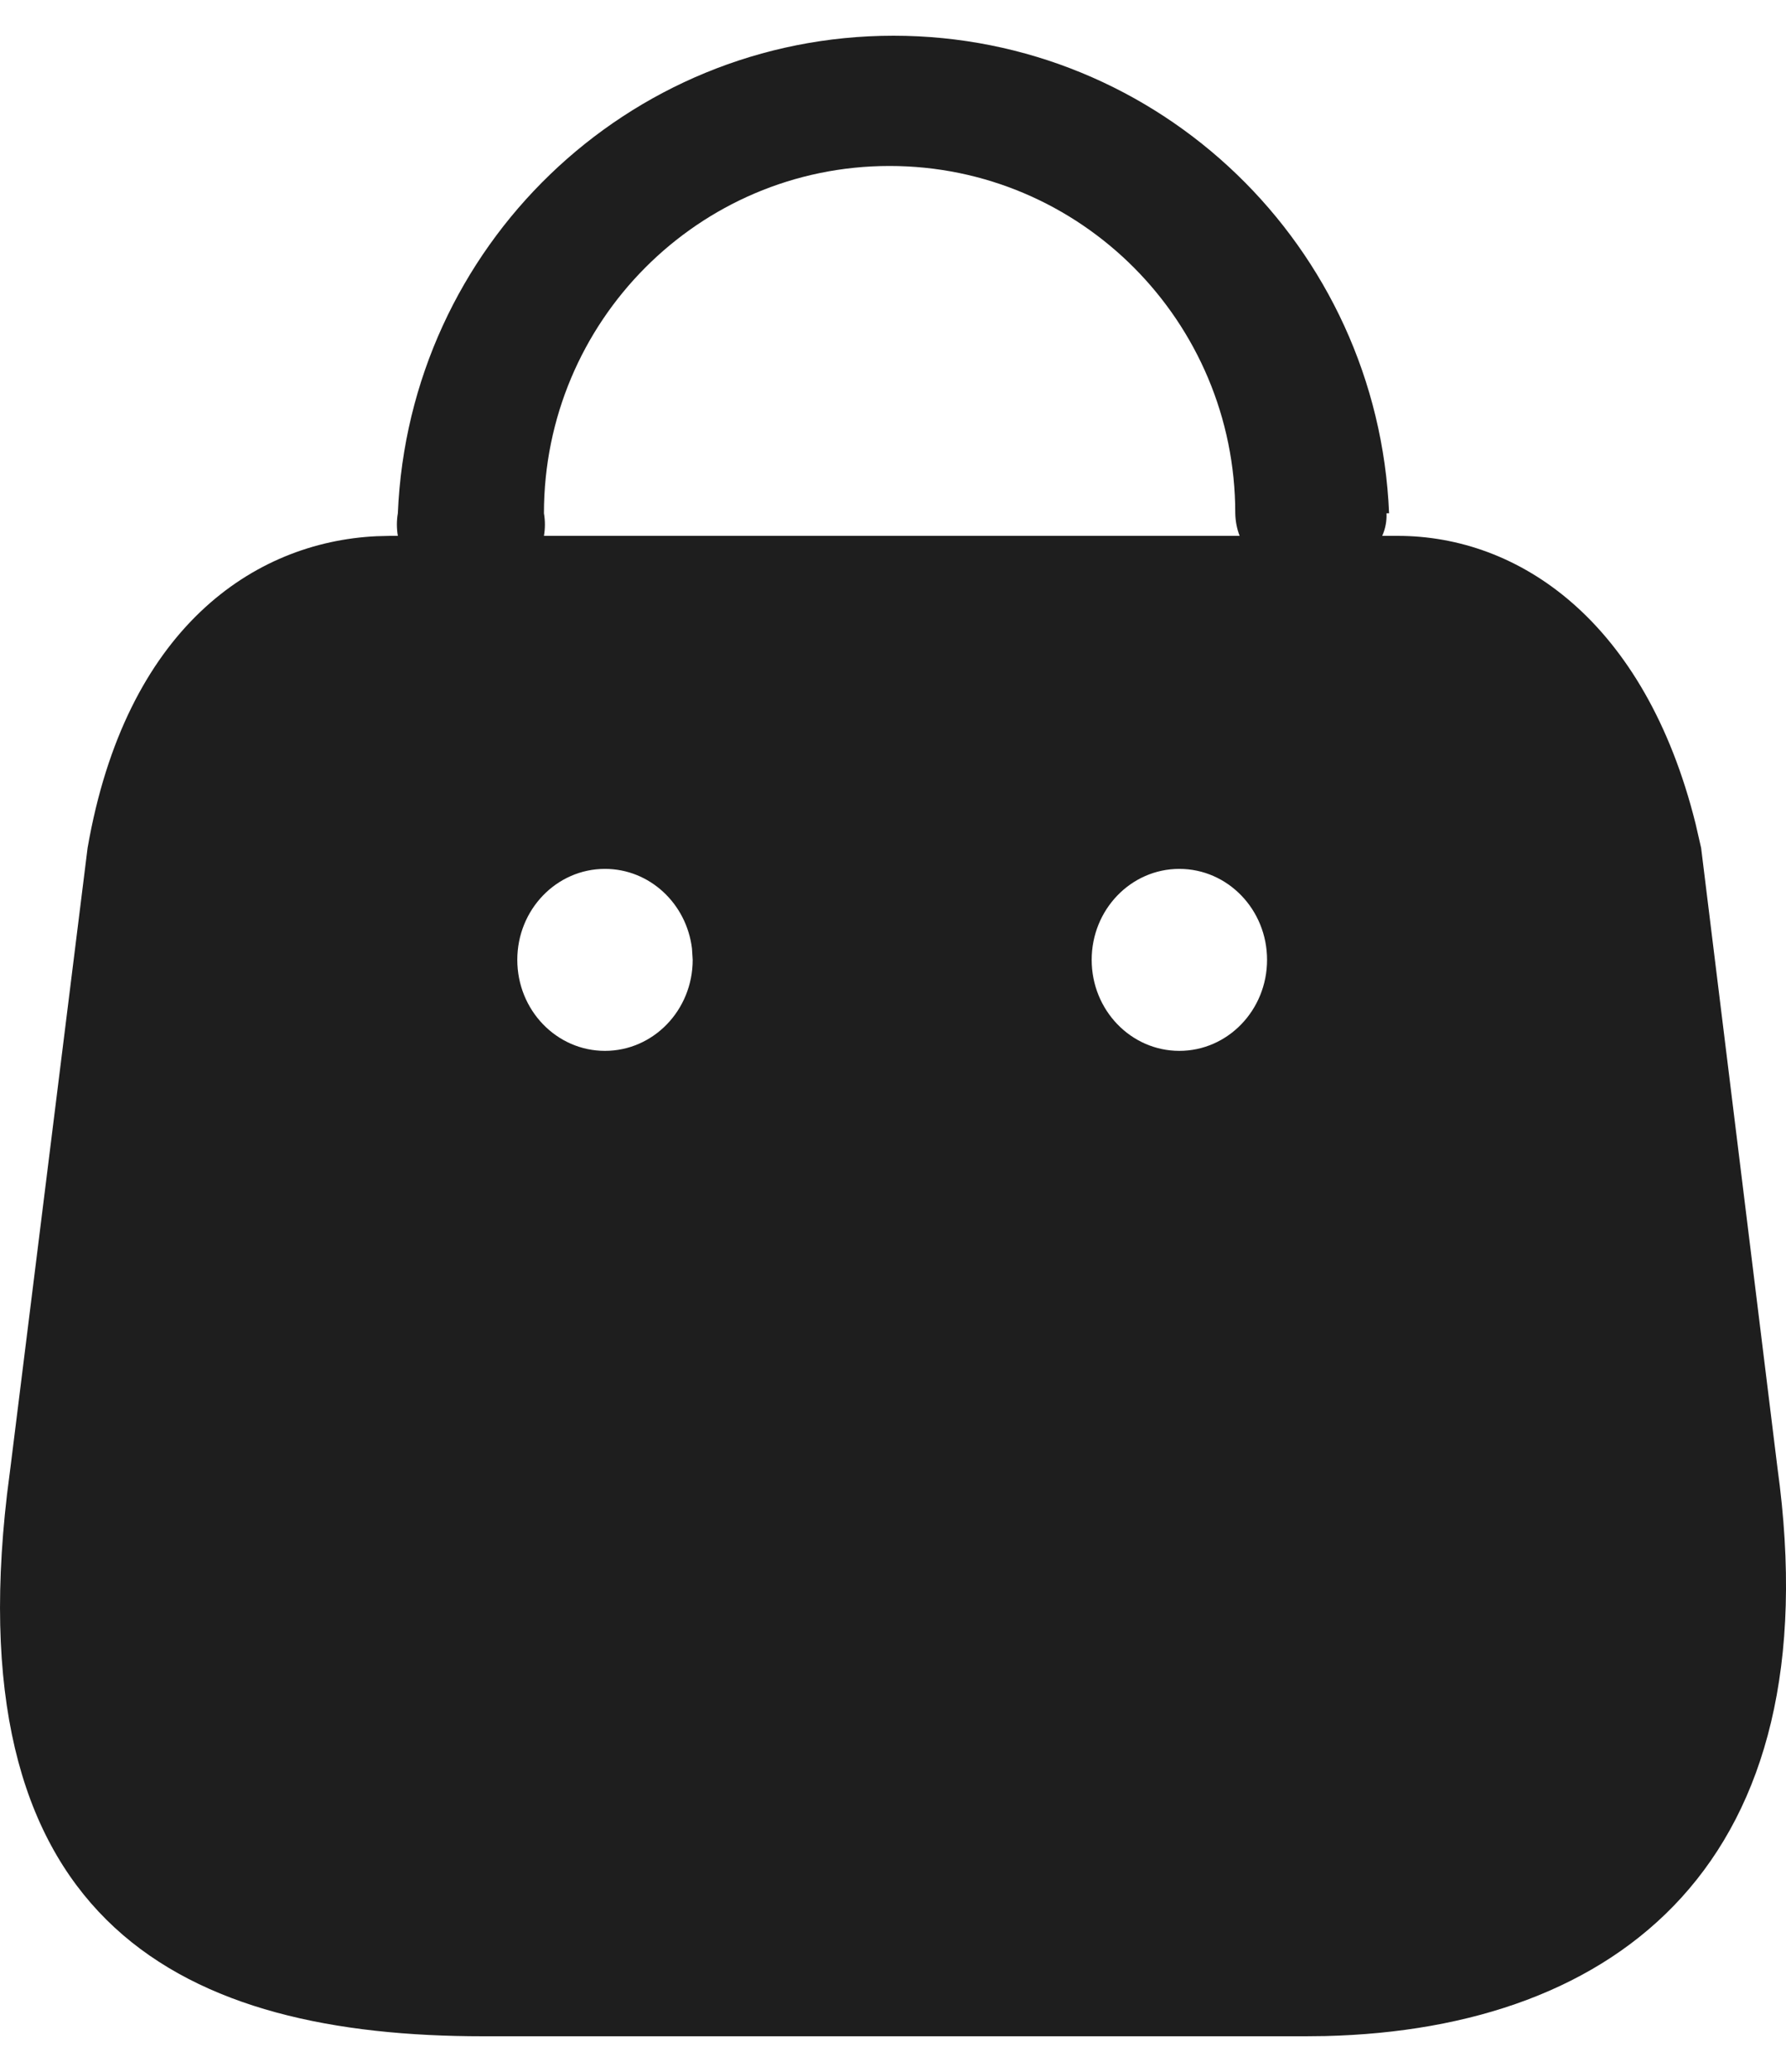 <svg width="25" height="29" viewBox="0 0 25 29" fill="none" xmlns="http://www.w3.org/2000/svg">
<path d="M12.507 0.5C16.229 0.5 19.289 3.448 19.444 7.184H19.408C19.413 7.293 19.392 7.401 19.348 7.5H19.564C21.255 7.5 23.025 8.681 23.735 11.532L23.812 11.868L24.88 20.541C25.648 26.072 22.646 28.398 18.55 28.497L18.276 28.5H6.762C2.6 28.5 -0.608 26.971 0.098 20.917L0.146 20.541L1.226 11.868C1.759 8.798 3.547 7.587 5.27 7.505L5.461 7.5H5.569C5.551 7.395 5.551 7.289 5.569 7.184C5.725 3.448 8.785 0.5 12.507 0.5ZM8.468 12.161C7.79 12.161 7.241 12.731 7.241 13.434C7.241 14.138 7.79 14.708 8.468 14.708C9.146 14.708 9.696 14.138 9.696 13.434L9.686 13.275C9.61 12.647 9.094 12.161 8.468 12.161ZM16.508 12.161C15.83 12.161 15.281 12.731 15.281 13.434C15.281 14.138 15.83 14.708 16.508 14.708C17.186 14.708 17.736 14.138 17.736 13.434C17.736 12.731 17.186 12.161 16.508 12.161ZM12.452 2.323C9.78 2.323 7.614 4.5 7.614 7.184C7.632 7.289 7.632 7.395 7.614 7.5H17.352C17.313 7.399 17.293 7.292 17.291 7.184C17.291 4.5 15.125 2.323 12.452 2.323Z" fill="#1E1E1E"/>
</svg>
